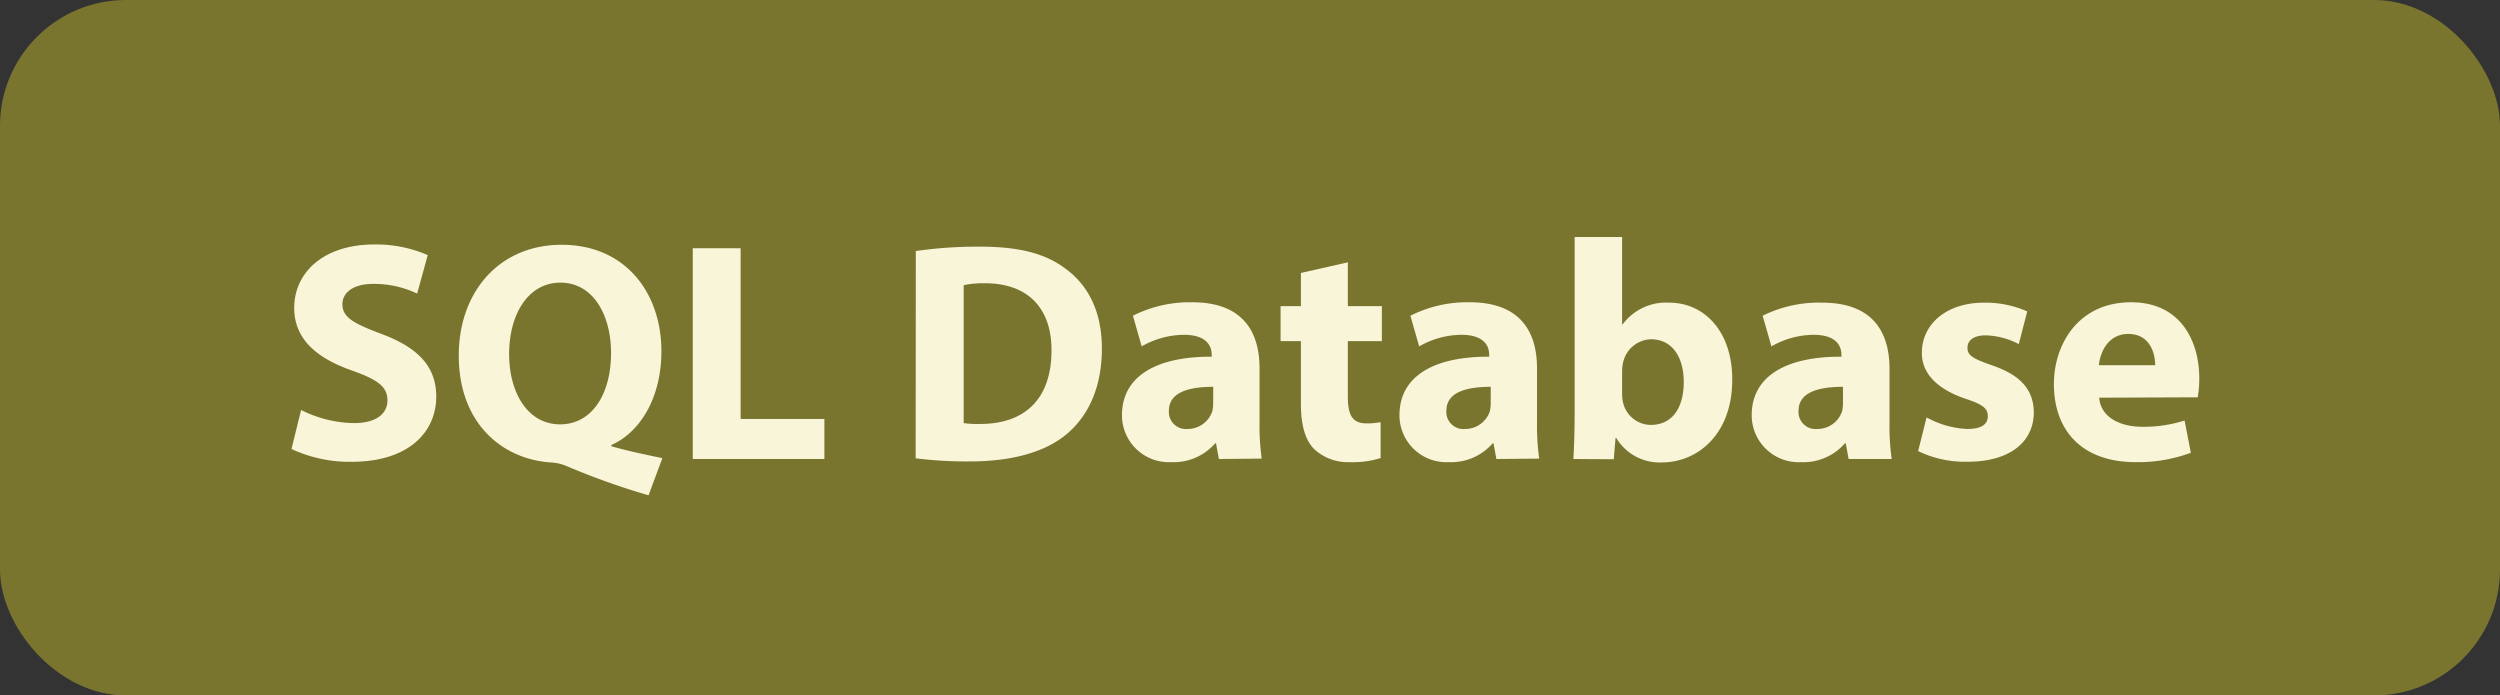 <svg id="Layer_1" data-name="Layer 1" xmlns="http://www.w3.org/2000/svg" viewBox="0 0 319.66 88.92"><rect x="0" y="0" width="319.66" height="88.92" fill="#333333" stroke="none"/><defs><style>.cls-1{fill:#79752f;}.cls-2{fill:#f9f5d8;}</style></defs><rect class="cls-1" width="319.66" height="88.92" rx="16.1"/><path class="cls-2" d="M38.5,52.42a15.55,15.55,0,0,0,6.76,1.68c2.8,0,4.28-1.16,4.28-2.92s-1.28-2.64-4.52-3.8c-4.48-1.56-7.4-4-7.4-8,0-4.6,3.84-8.12,10.2-8.12a16.47,16.47,0,0,1,6.87,1.36l-1.35,4.92A12.82,12.82,0,0,0,47.7,36.3c-2.64,0-3.92,1.2-3.92,2.6,0,1.72,1.52,2.48,5,3.8,4.75,1.76,7,4.24,7,8,0,4.51-3.47,8.35-10.87,8.35a17.64,17.64,0,0,1-7.64-1.64Z"/><path class="cls-2" d="M82.93,63.33a92.27,92.27,0,0,1-10.63-3.8,6.08,6.08,0,0,0-1.88-.4c-6.08-.4-11.76-4.88-11.76-13.67,0-8.08,5.12-14.16,13.16-14.16,8.23,0,12.75,6.24,12.75,13.6,0,6.12-2.84,10.43-6.4,12v.16c2.08.6,4.4,1.08,6.52,1.52Zm-4.8-18.19c0-4.92-2.32-9-6.47-9s-6.56,4.08-6.56,9.12,2.44,9,6.51,9S78.13,50.42,78.13,45.14Z"/><path class="cls-2" d="M88.58,31.74H94.7V53.57h10.71v5.12H88.58Z"/><path class="cls-2" d="M117.1,32.1a54.38,54.38,0,0,1,8.23-.56c5.12,0,8.44.92,11,2.88,2.8,2.08,4.56,5.4,4.56,10.16,0,5.16-1.88,8.72-4.48,10.91C133.61,57.85,129.29,59,124,59a52.79,52.79,0,0,1-6.92-.4Zm6.12,22a12.1,12.1,0,0,0,2.11.11c5.52,0,9.12-3,9.12-9.43,0-5.6-3.24-8.56-8.48-8.56a12.56,12.56,0,0,0-2.75.24Z"/><path class="cls-2" d="M155.85,58.69l-.36-2h-.12a7,7,0,0,1-5.59,2.4,6,6,0,0,1-6.32-6c0-5.08,4.56-7.52,11.47-7.48v-.28c0-1-.56-2.52-3.55-2.52a11,11,0,0,0-5.4,1.48l-1.12-3.92a16.13,16.13,0,0,1,7.59-1.72c6.52,0,8.6,3.84,8.6,8.44v6.8a30.25,30.25,0,0,0,.28,4.75Zm-.72-9.23c-3.2,0-5.67.72-5.67,3.07a2.18,2.18,0,0,0,2.4,2.32A3.32,3.32,0,0,0,155,52.61a4.22,4.22,0,0,0,.12-1Z"/><path class="cls-2" d="M172.34,33.54v5.6h4.35v4.48h-4.35V50.7c0,2.36.56,3.44,2.4,3.44a9.9,9.9,0,0,0,1.79-.16l0,4.59a11.86,11.86,0,0,1-3.95.52,6.32,6.32,0,0,1-4.56-1.68c-1.12-1.16-1.68-3-1.68-5.79v-8h-2.6V39.14h2.6V34.9Z"/><path class="cls-2" d="M191.33,58.69l-.36-2h-.12a7,7,0,0,1-5.59,2.4,6,6,0,0,1-6.32-6c0-5.08,4.56-7.52,11.47-7.48v-.28c0-1-.56-2.52-3.55-2.52a11,11,0,0,0-5.4,1.48l-1.12-3.92a16.13,16.13,0,0,1,7.59-1.72c6.52,0,8.6,3.84,8.6,8.44v6.8a30.25,30.25,0,0,0,.28,4.75Zm-.72-9.23c-3.2,0-5.67.72-5.67,3.07a2.18,2.18,0,0,0,2.4,2.32,3.32,3.32,0,0,0,3.15-2.24,4.22,4.22,0,0,0,.12-1Z"/><path class="cls-2" d="M201.18,58.69c.08-1.28.16-3.63.16-5.84V30.3h6.07V41.46h.08a6.89,6.89,0,0,1,5.92-2.76c4.68,0,8.12,3.88,8.08,9.88,0,7-4.48,10.55-9,10.55A6.47,6.47,0,0,1,206.66,56h-.09l-.23,2.72Zm6.23-8.31a4.46,4.46,0,0,0,.12,1.08,3.67,3.67,0,0,0,3.56,2.87c2.6,0,4.2-2,4.2-5.51,0-3-1.36-5.44-4.2-5.44a3.77,3.77,0,0,0-3.56,3,5.06,5.06,0,0,0-.12,1.12Z"/><path class="cls-2" d="M236.37,58.69l-.36-2h-.12a7,7,0,0,1-5.6,2.4,6,6,0,0,1-6.31-6c0-5.08,4.56-7.52,11.47-7.48v-.28c0-1-.56-2.52-3.56-2.52a11,11,0,0,0-5.39,1.48l-1.12-3.92A16.13,16.13,0,0,1,233,38.7c6.52,0,8.6,3.84,8.6,8.44v6.8a30.25,30.25,0,0,0,.28,4.75Zm-.72-9.23c-3.2,0-5.68.72-5.68,3.07a2.18,2.18,0,0,0,2.4,2.32,3.32,3.32,0,0,0,3.16-2.24,4.22,4.22,0,0,0,.12-1Z"/><path class="cls-2" d="M246.34,53.37a11.75,11.75,0,0,0,5.23,1.48c1.84,0,2.6-.64,2.6-1.63s-.6-1.49-2.87-2.24c-4-1.36-5.6-3.56-5.56-5.88,0-3.64,3.12-6.4,7.95-6.4a13.12,13.12,0,0,1,5.52,1.12L258.13,44a9.6,9.6,0,0,0-4.24-1.12c-1.48,0-2.32.6-2.32,1.6s.76,1.4,3.16,2.24c3.72,1.28,5.28,3.16,5.32,6,0,3.64-2.88,6.32-8.48,6.32a13.83,13.83,0,0,1-6.31-1.36Z"/><path class="cls-2" d="M268.41,50.85c.2,2.52,2.68,3.72,5.52,3.72a17.23,17.23,0,0,0,5.4-.8l.8,4.12a19.31,19.31,0,0,1-7.08,1.2c-6.64,0-10.43-3.84-10.43-10,0-5,3.08-10.44,9.87-10.44,6.32,0,8.72,4.92,8.72,9.76a14.19,14.19,0,0,1-.2,2.39Zm7.16-4.15c0-1.48-.64-4-3.44-4-2.56,0-3.6,2.32-3.76,4Z"/></svg>